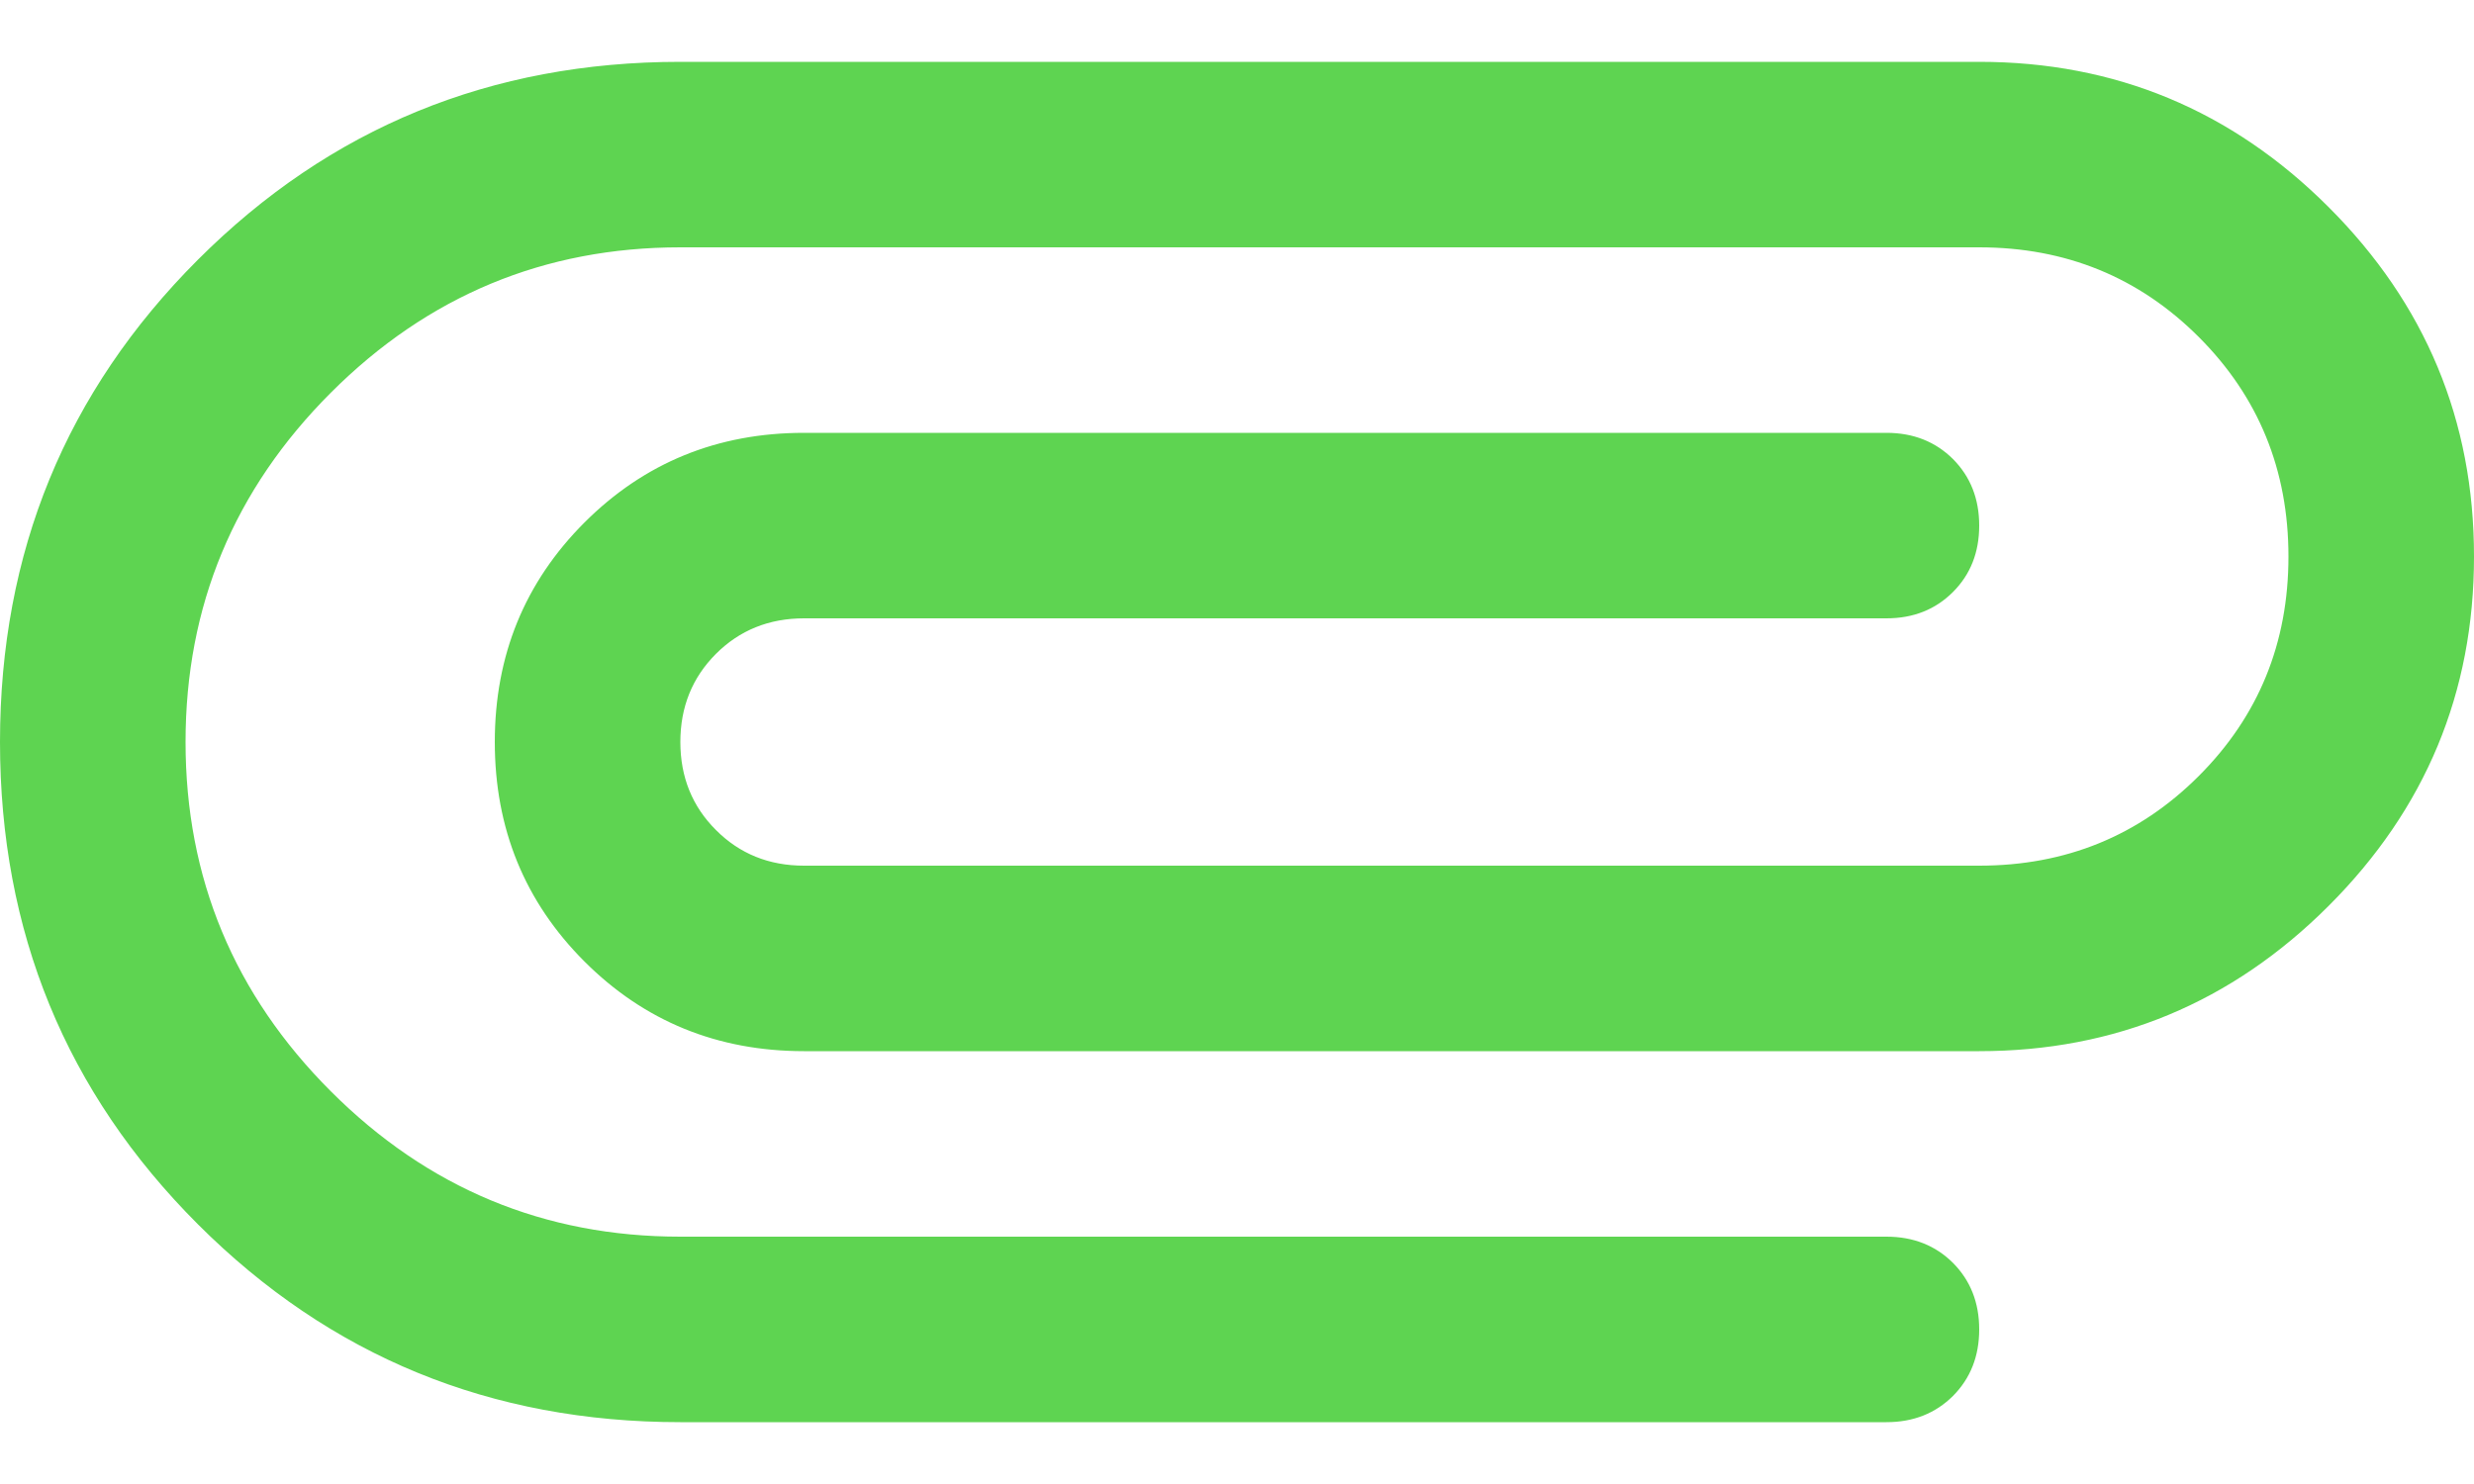 <svg width="20" height="12" viewBox="0 0 20 12" fill="none" xmlns="http://www.w3.org/2000/svg">
<path d="M5.5 11.5C3.967 11.5 2.667 10.967 1.6 9.9C0.533 8.833 0 7.533 0 6C0 4.467 0.533 3.167 1.6 2.1C2.667 1.033 3.967 0.5 5.5 0.5H16C17.1 0.5 18.042 0.892 18.825 1.675C19.608 2.458 20 3.4 20 4.5C20 5.6 19.608 6.542 18.825 7.325C18.042 8.108 17.1 8.5 16 8.5H6.5C5.8 8.5 5.208 8.258 4.725 7.775C4.242 7.292 4 6.7 4 6C4 5.3 4.242 4.708 4.725 4.225C5.208 3.742 5.8 3.5 6.5 3.5H15.25C15.467 3.5 15.646 3.571 15.788 3.712C15.929 3.854 16 4.033 16 4.25C16 4.467 15.929 4.646 15.788 4.787C15.646 4.929 15.467 5 15.25 5H6.5C6.217 5 5.979 5.096 5.788 5.287C5.596 5.479 5.5 5.717 5.5 6C5.5 6.283 5.596 6.521 5.788 6.712C5.979 6.904 6.217 7 6.5 7H16C16.7 7 17.292 6.758 17.775 6.275C18.258 5.792 18.5 5.2 18.5 4.5C18.5 3.8 18.258 3.208 17.775 2.725C17.292 2.242 16.7 2 16 2H5.5C4.4 2 3.458 2.392 2.675 3.175C1.892 3.958 1.5 4.9 1.5 6C1.5 7.1 1.892 8.042 2.675 8.825C3.458 9.608 4.4 10 5.5 10H15.25C15.467 10 15.646 10.071 15.788 10.212C15.929 10.354 16 10.533 16 10.75C16 10.967 15.929 11.146 15.788 11.288C15.646 11.429 15.467 11.5 15.25 11.5H5.5Z" fill="#5ED451"/>
</svg>
